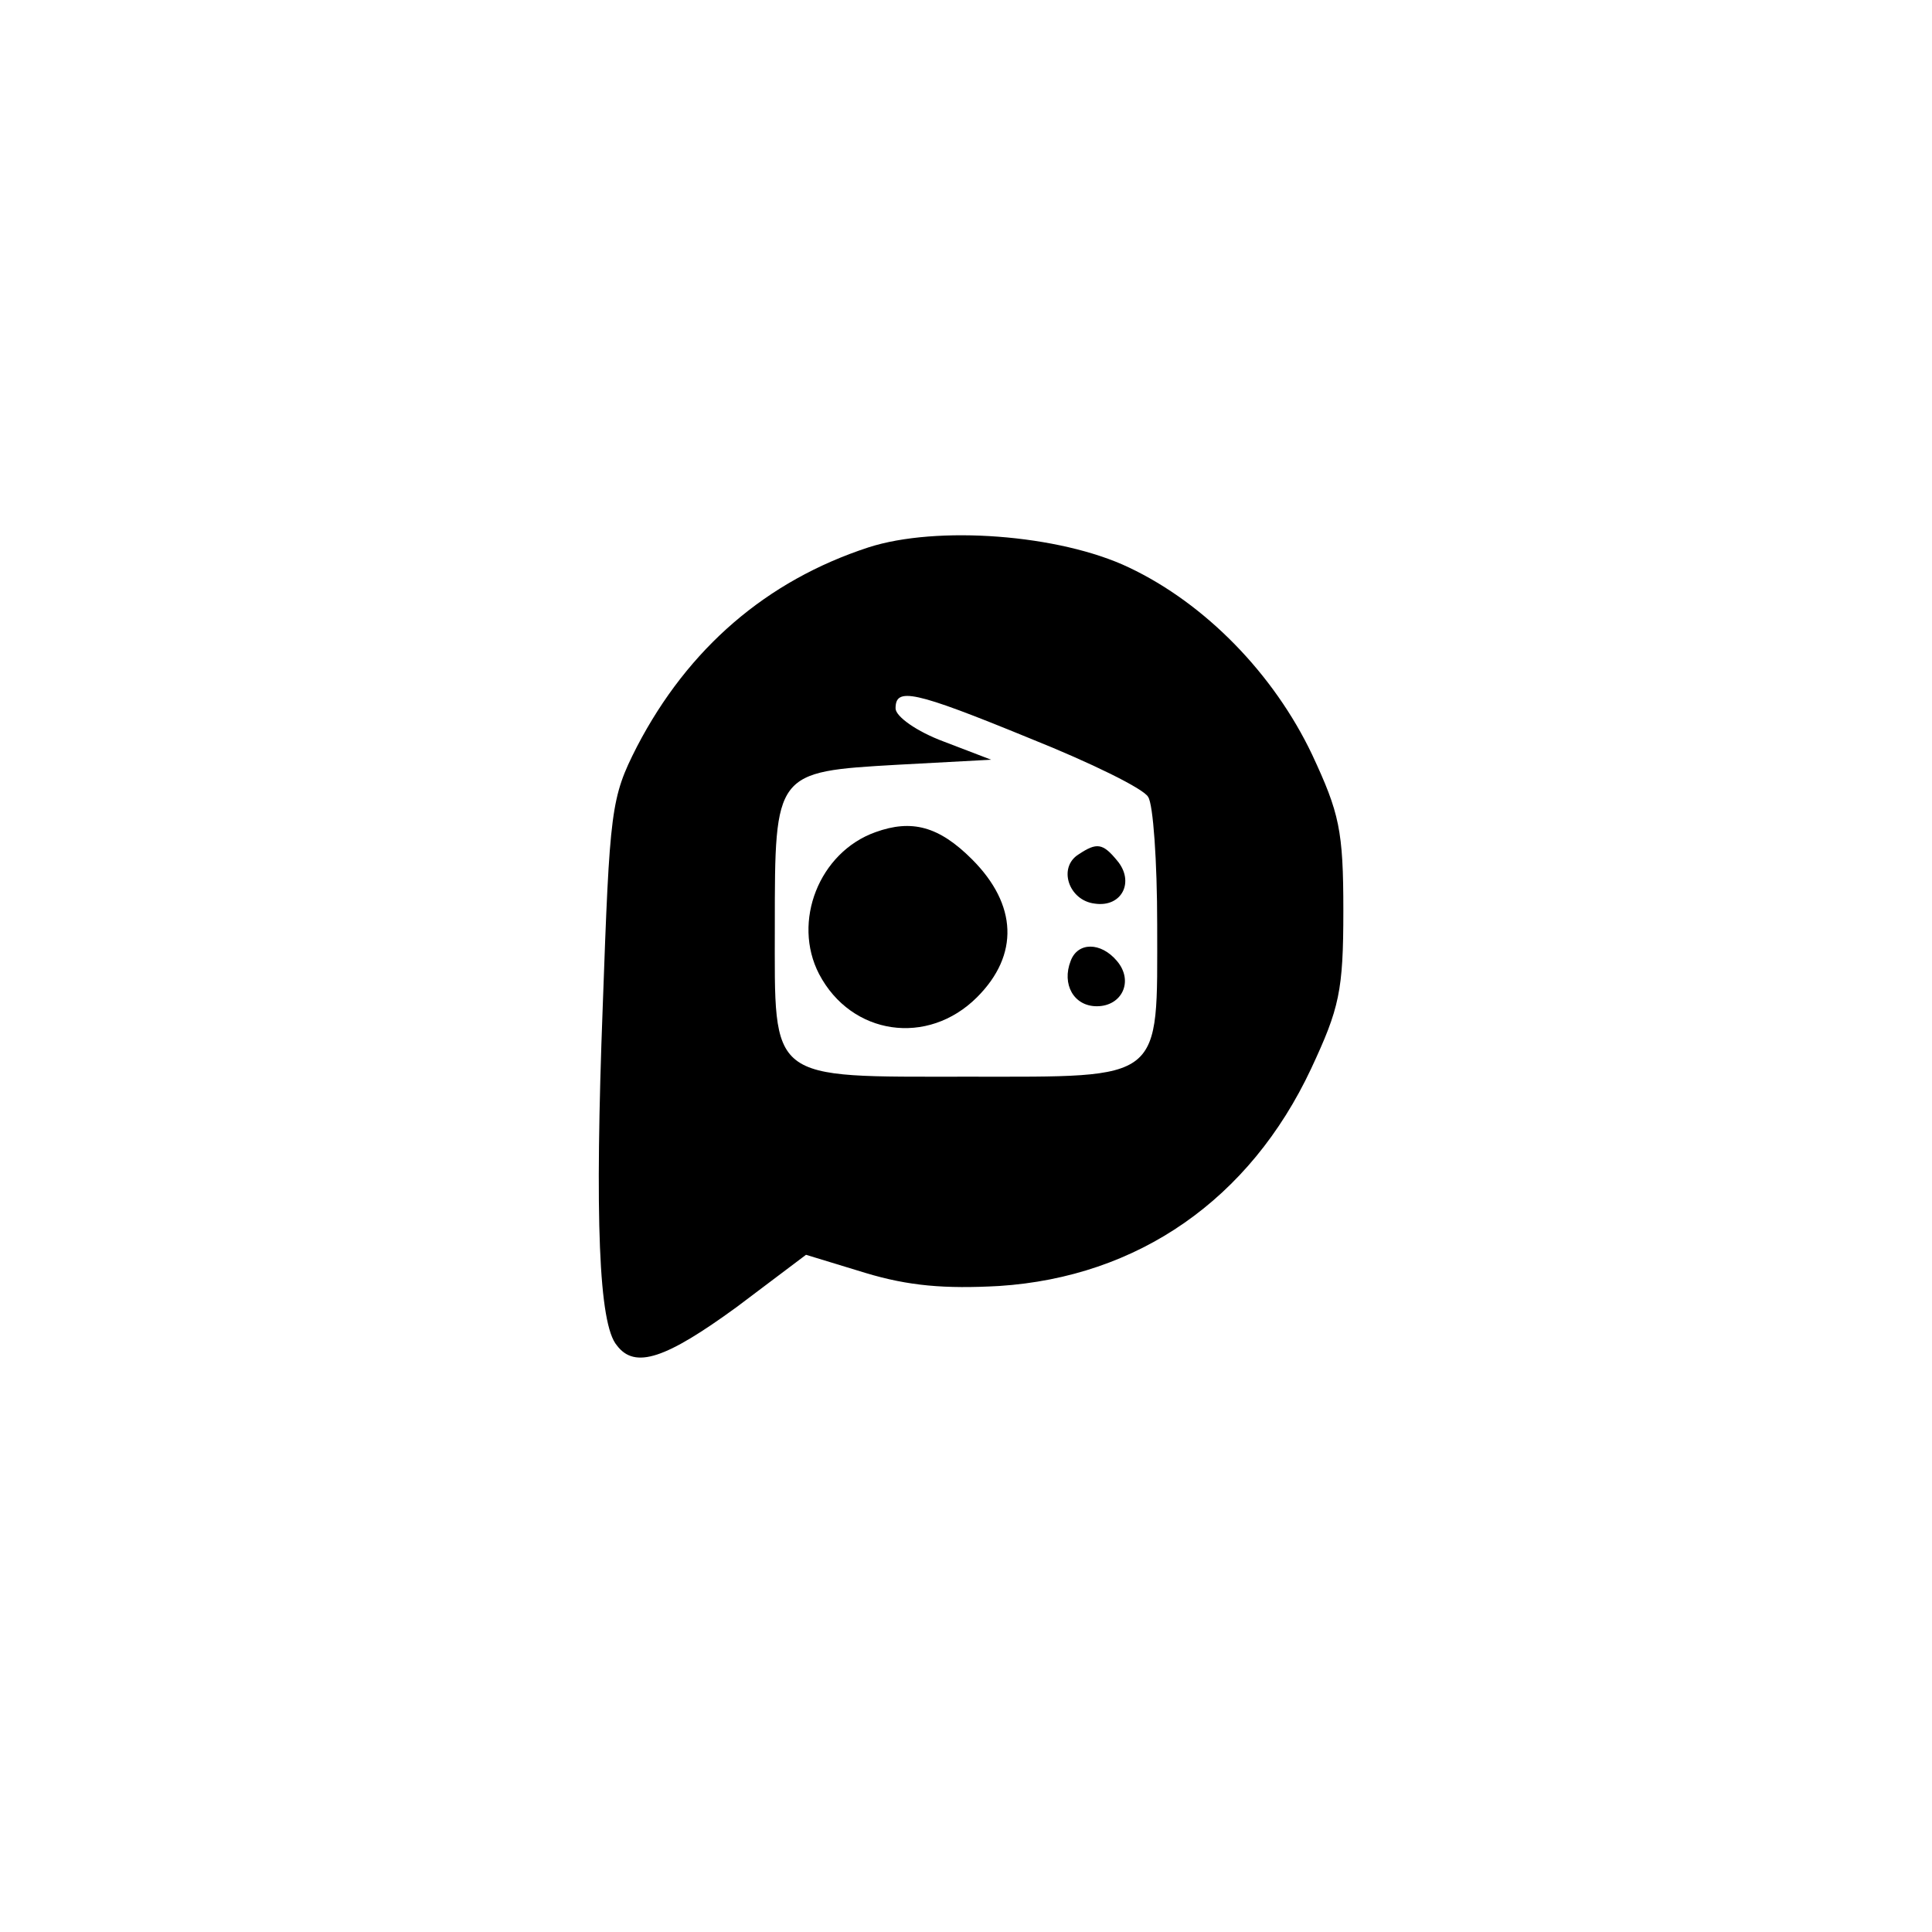 <?xml version="1.0" standalone="no"?>
<!DOCTYPE svg PUBLIC "-//W3C//DTD SVG 20010904//EN"
 "http://www.w3.org/TR/2001/REC-SVG-20010904/DTD/svg10.dtd">
<svg version="1.0" xmlns="http://www.w3.org/2000/svg"
 width="192pt" height="192pt" viewBox="0 0 192 192"
 preserveAspectRatio="xMidYMid meet">
<g transform="translate(0,192) scale(0.1,-0.1)"
fill="#000000" stroke="none">
811 c445 -92 729 -532 635 -987 -62 -301 -295 -546 -601 -630 -91 -26 -329
-26 -420 0 -291 80 -516 305 -596 596 -26 91 -26 329 0 420 120 433 542 692
982 601z"/>
<path d="M863 1376 c-101 -33 -179 -100 -230 -198 -26 -51 -27 -62 -34 -258
-8 -211 -4 -316 14 -337 18 -24 49 -13 119 38 l69 52 59 -18 c43 -13 79 -16
133 -13 138 9 249 86 310 216 28 60 32 77 32 157 0 80 -4 97 -31 155 -38 80
-106 150 -182 186 -69 33 -191 42 -259 20z m161 -190 c60 -24 113 -50 117 -58
5 -7 9 -64 9 -127 0 -157 8 -151 -188 -151 -200 0 -192 -6 -192 150 0 153 0
153 122 160 l93 5 -47 18 c-27 10 -48 25 -48 33 0 21 17 18 134 -30z"/>
<path d="M870 1093 c-56 -20 -83 -89 -56 -141 32 -61 108 -72 157 -23 42 42
40 92 -5 137 -33 33 -60 40 -96 27z"/>
<path d="M1072 1071 c-21 -13 -10 -46 16 -49 27 -4 40 22 22 43 -14 17 -20 18
-38 6z"/>
<path d="M1064 965 c-9 -23 3 -45 26 -45 25 0 37 25 20 45 -16 19 -39 19 -46
0z"/>
</g>
</svg>
